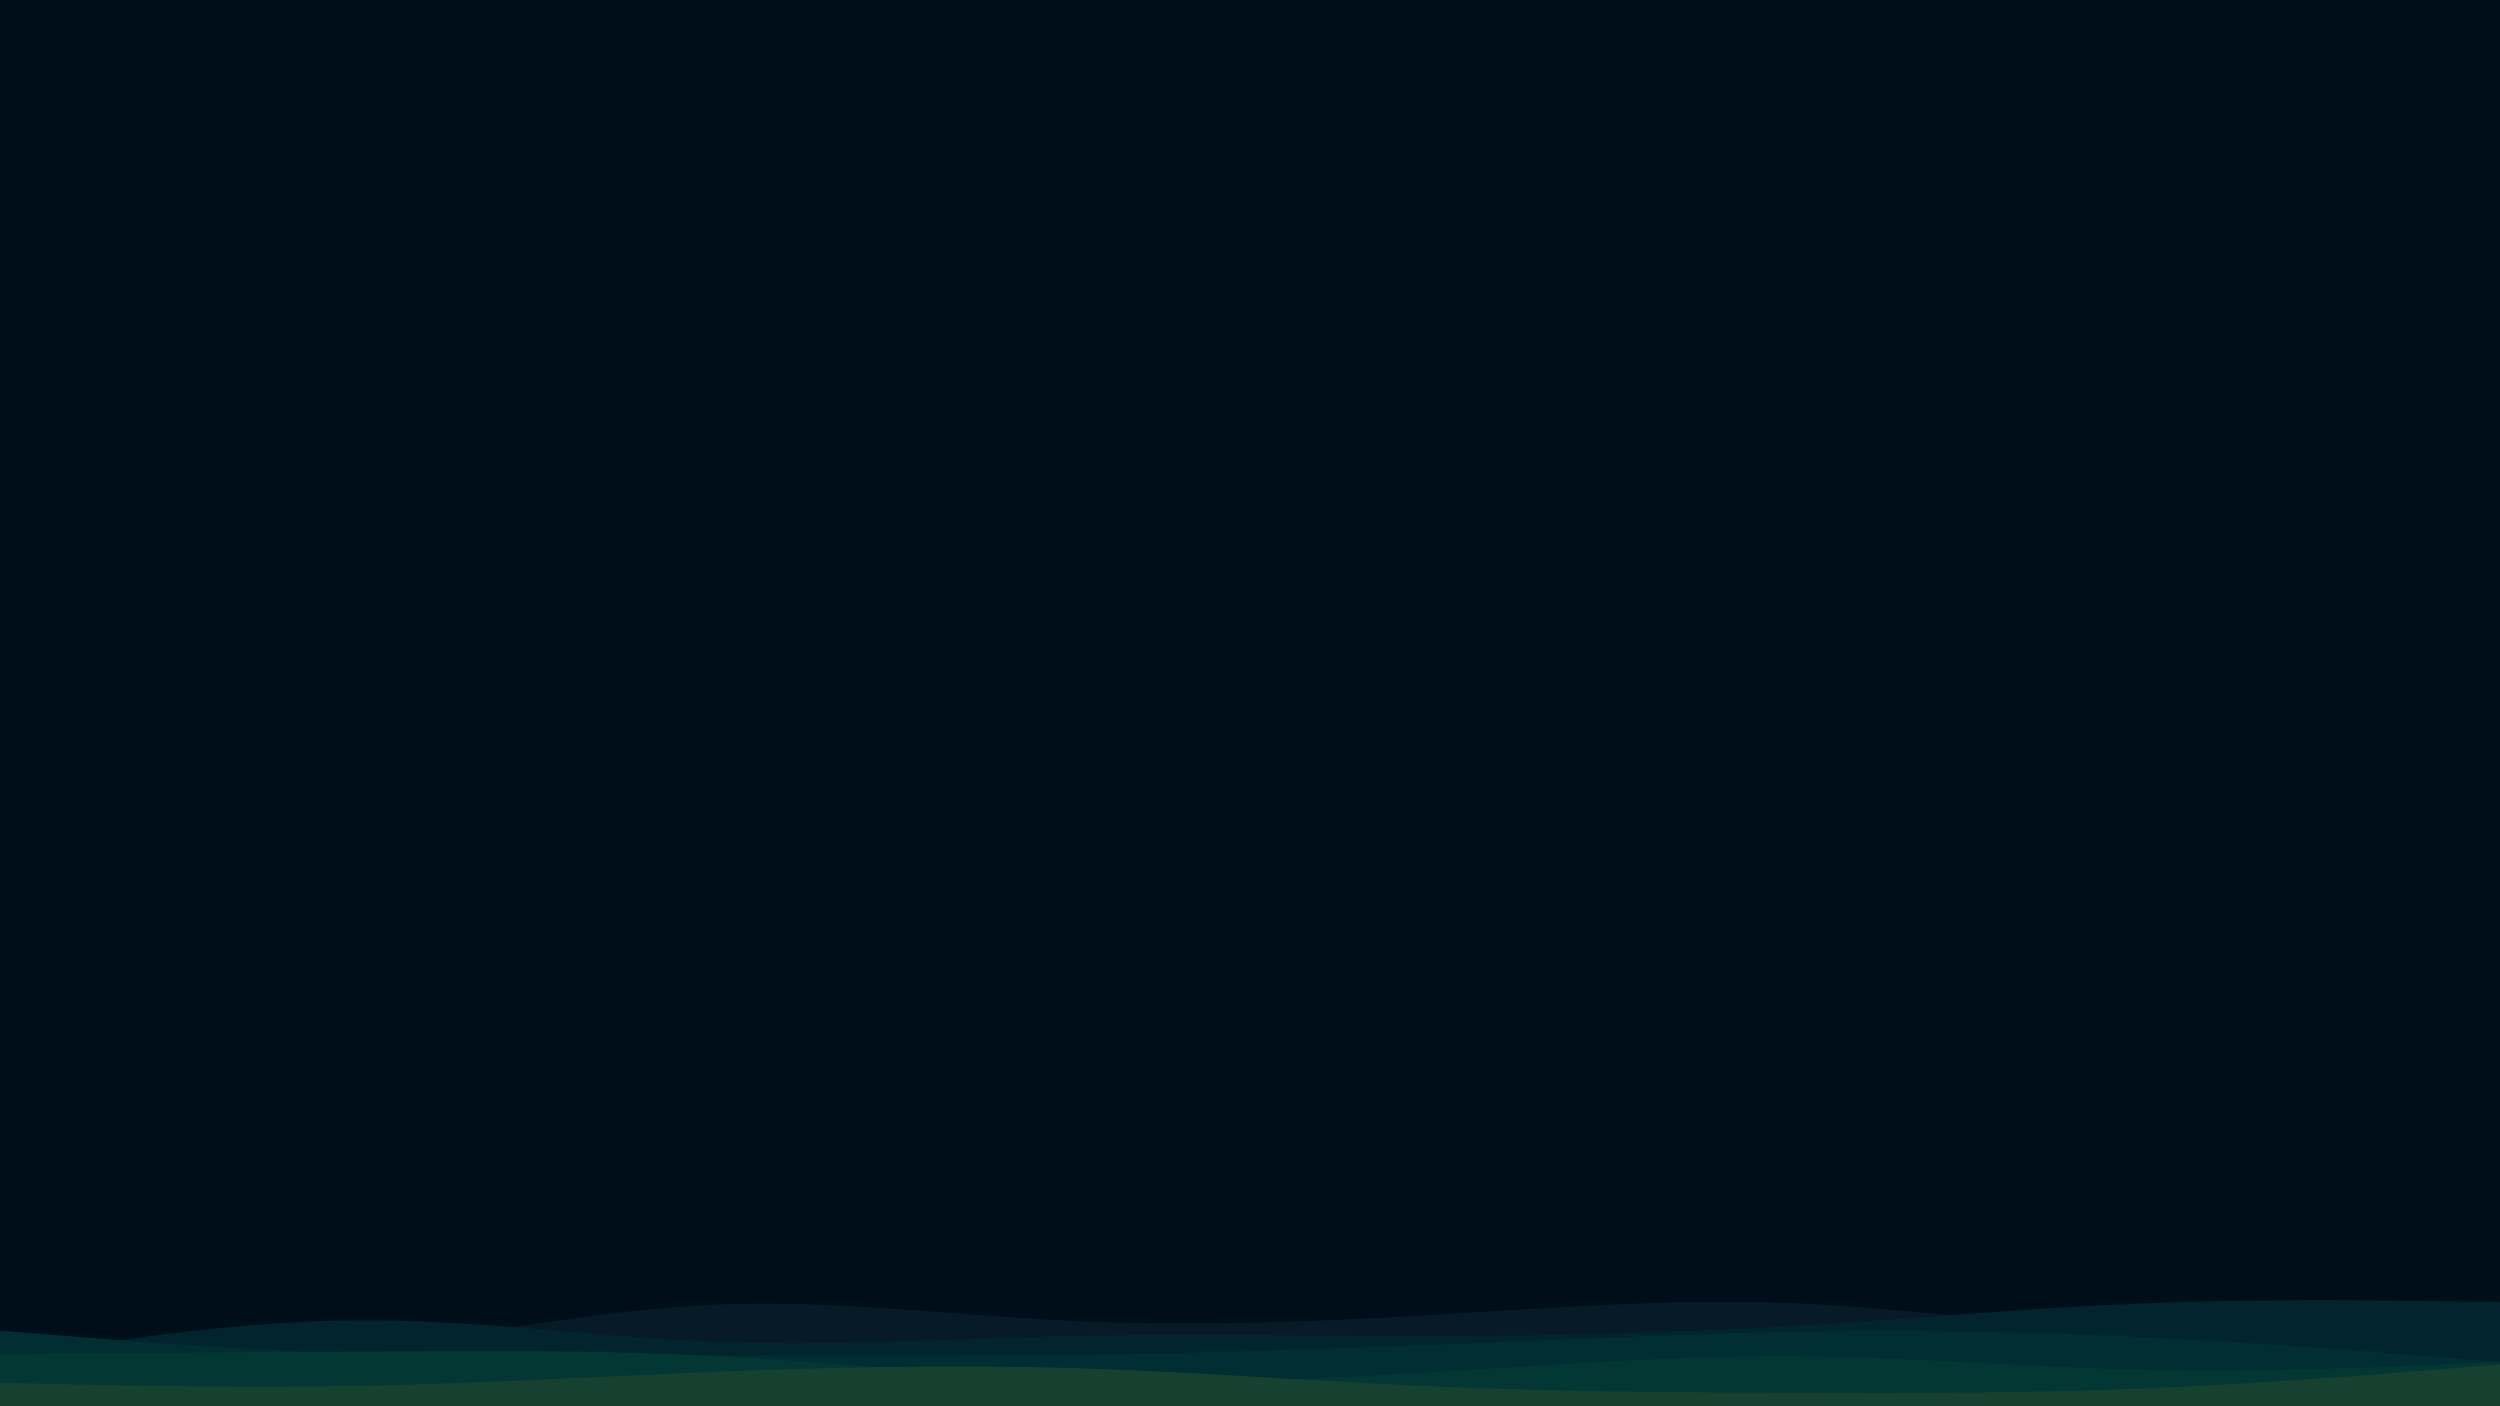 <svg id="visual" viewBox="0 0 960 540" width="960" height="540" xmlns="http://www.w3.org/2000/svg" xmlns:xlink="http://www.w3.org/1999/xlink" version="1.1"><rect x="0" y="0" width="960" height="540" fill="#000e19"></rect><path d="M0 523L22.8 523C45.7 523 91.3 523 137 518C182.7 513 228.3 503 274 501C319.7 499 365.3 505 411.2 507.2C457 509.3 503 507.7 548.8 505C594.7 502.3 640.3 498.7 686 500.3C731.7 502 777.3 509 823 512.3C868.7 515.7 914.3 515.3 937.2 515.2L960 515L960 541L937.2 541C914.3 541 868.7 541 823 541C777.3 541 731.7 541 686 541C640.3 541 594.7 541 548.8 541C503 541 457 541 411.2 541C365.3 541 319.7 541 274 541C228.3 541 182.7 541 137 541C91.3 541 45.7 541 22.8 541L0 541Z" fill="#061a27"></path><path d="M0 522L22.8 518.3C45.7 514.7 91.3 507.3 137 507C182.7 506.7 228.3 513.3 274 515.2C319.7 517 365.3 514 411.2 513C457 512 503 513 548.8 513C594.7 513 640.3 512 686 509.3C731.7 506.7 777.3 502.3 823 500.5C868.7 498.7 914.3 499.3 937.2 499.7L960 500L960 541L937.2 541C914.3 541 868.7 541 823 541C777.3 541 731.7 541 686 541C640.3 541 594.7 541 548.8 541C503 541 457 541 411.2 541C365.3 541 319.7 541 274 541C228.3 541 182.7 541 137 541C91.3 541 45.7 541 22.8 541L0 541Z" fill="#01242f"></path><path d="M0 511L22.8 512.8C45.7 514.7 91.3 518.3 137 519.8C182.7 521.3 228.3 520.7 274 520.5C319.7 520.3 365.3 520.7 411.2 520.2C457 519.7 503 518.3 548.8 516.5C594.7 514.7 640.3 512.3 686 511.5C731.7 510.7 777.3 511.3 823 513.5C868.7 515.7 914.3 519.3 937.2 521.2L960 523L960 541L937.2 541C914.3 541 868.7 541 823 541C777.3 541 731.7 541 686 541C640.3 541 594.7 541 548.8 541C503 541 457 541 411.2 541C365.3 541 319.7 541 274 541C228.3 541 182.7 541 137 541C91.3 541 45.7 541 22.8 541L0 541Z" fill="#002e33"></path><path d="M0 520L22.8 519.8C45.7 519.7 91.3 519.3 137 519C182.7 518.7 228.3 518.3 274 520.7C319.7 523 365.3 528 411.2 529.7C457 531.3 503 529.7 548.8 527C594.7 524.3 640.3 520.7 686 520.8C731.7 521 777.3 525 823 526C868.7 527 914.3 525 937.2 524L960 523L960 541L937.2 541C914.3 541 868.7 541 823 541C777.3 541 731.7 541 686 541C640.3 541 594.7 541 548.8 541C503 541 457 541 411.2 541C365.3 541 319.7 541 274 541C228.3 541 182.7 541 137 541C91.3 541 45.7 541 22.8 541L0 541Z" fill="#033733"></path><path d="M0 531L22.8 531.5C45.7 532 91.3 533 137 532.2C182.7 531.3 228.3 528.7 274 526.8C319.7 525 365.3 524 411.2 525.3C457 526.7 503 530.3 548.8 532.3C594.7 534.3 640.3 534.7 686 534.8C731.7 535 777.3 535 823 533.2C868.7 531.3 914.3 527.7 937.2 525.8L960 524L960 541L937.2 541C914.3 541 868.7 541 823 541C777.3 541 731.7 541 686 541C640.3 541 594.7 541 548.8 541C503 541 457 541 411.2 541C365.3 541 319.7 541 274 541C228.3 541 182.7 541 137 541C91.3 541 45.7 541 22.8 541L0 541Z" fill="#164030"></path></svg>